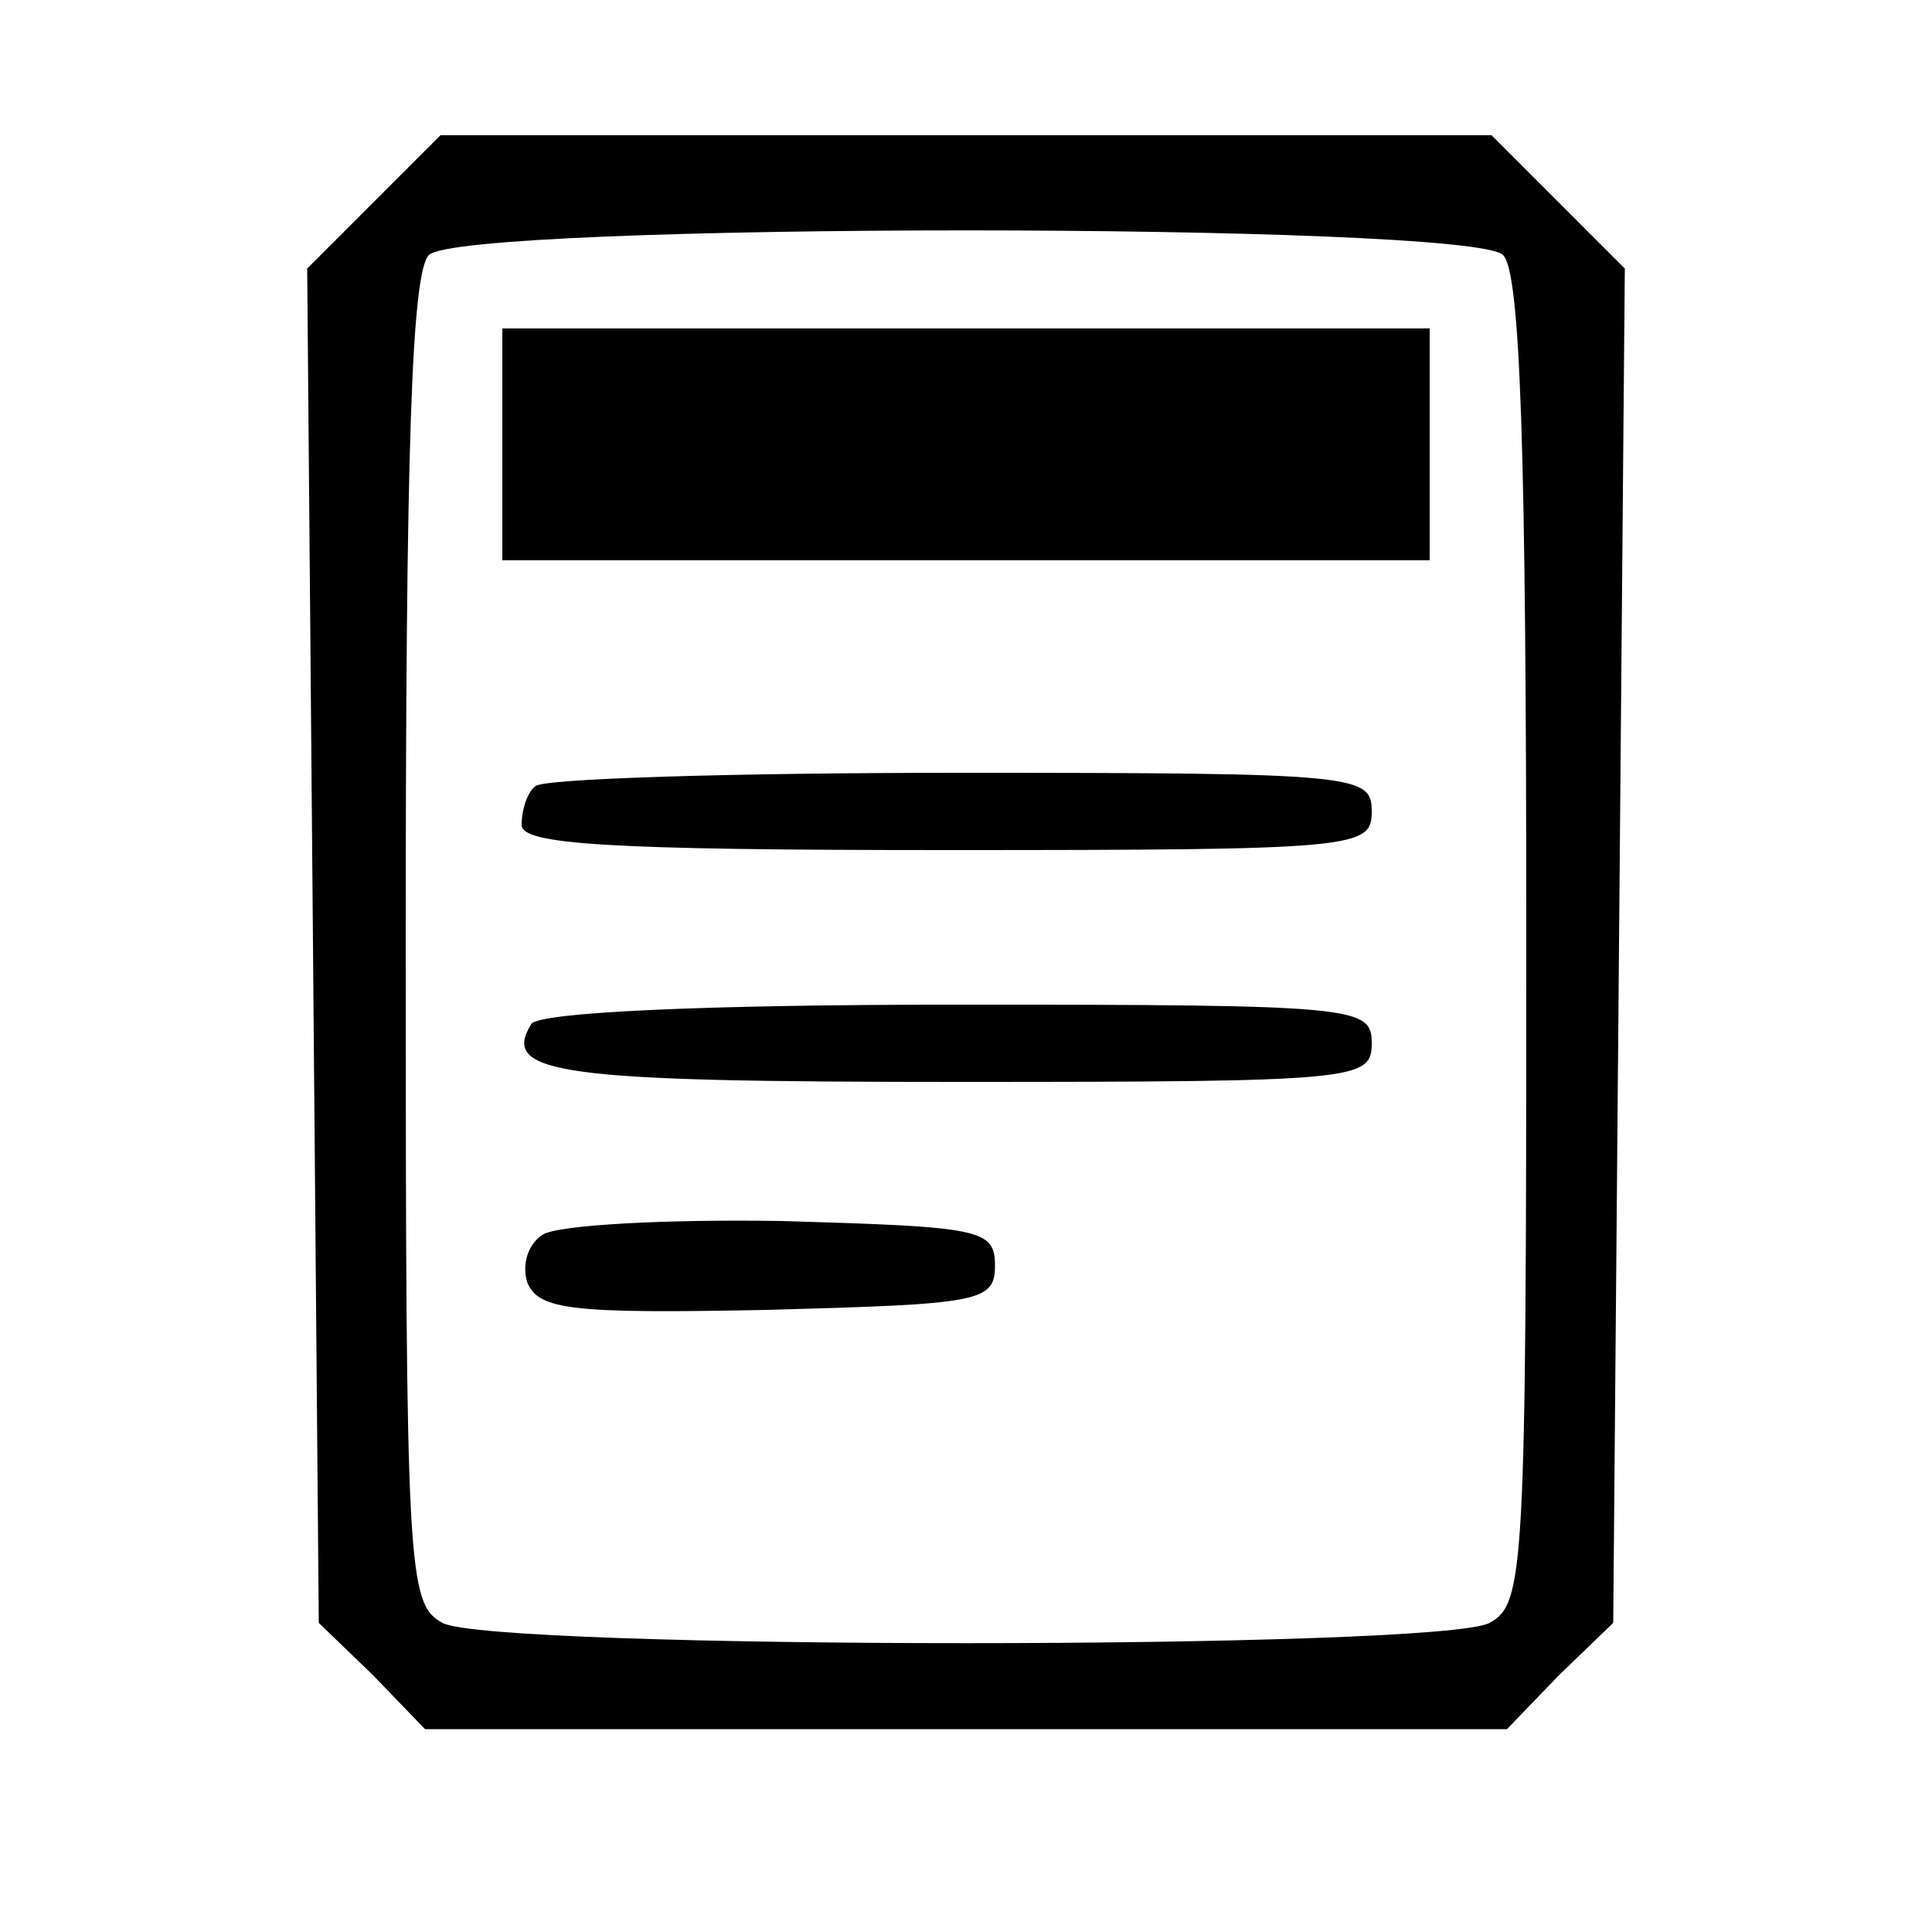 <?xml version="1.0" standalone="no"?>
<!DOCTYPE svg PUBLIC "-//W3C//DTD SVG 20010904//EN"
 "http://www.w3.org/TR/2001/REC-SVG-20010904/DTD/svg10.dtd">
<svg version="1.0" xmlns="http://www.w3.org/2000/svg"
 width="100pt" height="100pt" viewBox="0 0 100 100"
 preserveAspectRatio="xMidYMid meet">

<g transform="translate(0,100) scale(0.1,-0.1)"
fill="#000000" stroke="none">
<path d="M194 896 l-35 -35 3 -350 3 -351 28 -27 27 -28 280 0 280 0 27 28 28
27 3 351 3 350 -35 35 -34 34 -272 0 -272 0 -34 -34z m584 -28 c9 -9 12 -101
12 -355 0 -328 -1 -343 -19 -353 -26 -14 -516 -14 -542 0 -18 10 -19 25 -19
353 0 254 3 346 12 355 17 17 539 17 556 0z"/>
<path d="M260 770 l0 -60 240 0 240 0 0 60 0 60 -240 0 -240 0 0 -60z"/>
<path d="M277 593 c-4 -3 -7 -12 -7 -20 0 -10 43 -13 220 -13 213 0 220 1 220
20 0 19 -7 20 -213 20 -118 0 -217 -3 -220 -7z"/>
<path d="M275 470 c-16 -26 14 -30 221 -30 207 0 214 1 214 20 0 19 -7 20
-214 20 -133 0 -217 -4 -221 -10z"/>
<path d="M281 361 c-8 -5 -11 -16 -8 -25 6 -14 23 -16 124 -14 110 3 118 4
118 23 0 19 -8 20 -110 23 -60 1 -116 -2 -124 -7z"/>
</g>
</svg>
